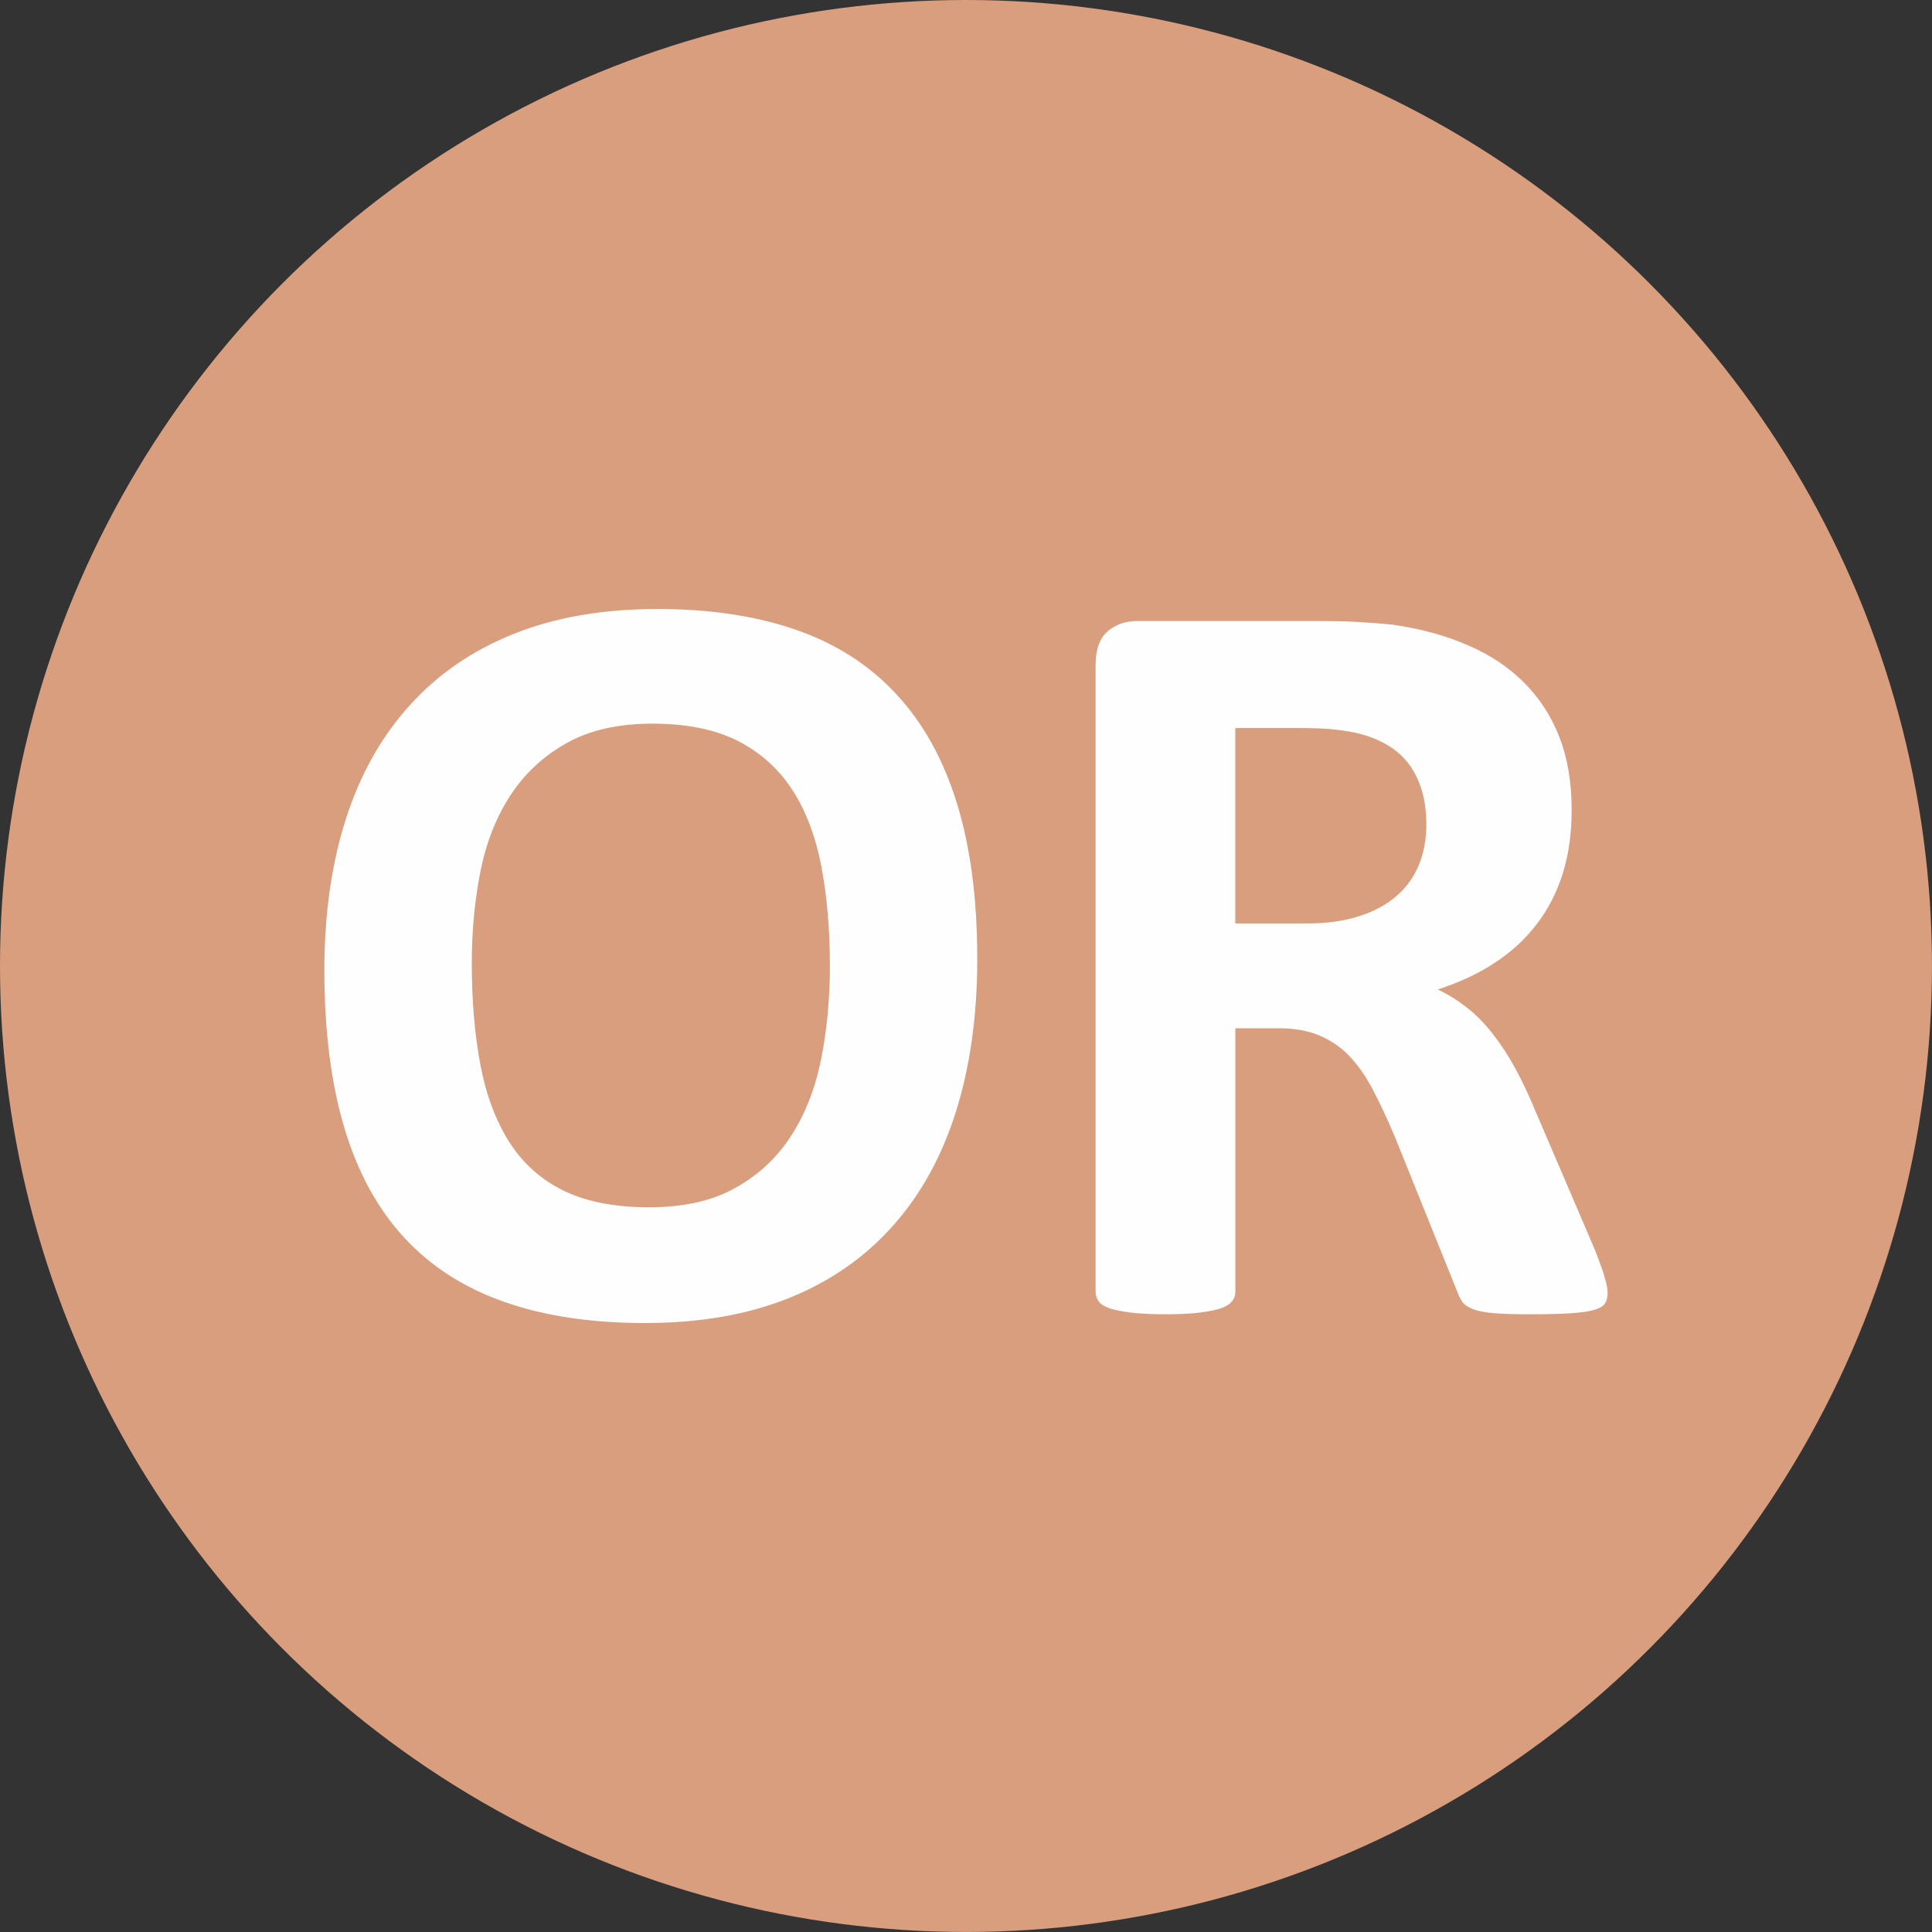 <?xml version="1.0" encoding="UTF-8"?>
<!DOCTYPE svg PUBLIC "-//W3C//DTD SVG 1.1//EN" "http://www.w3.org/Graphics/SVG/1.1/DTD/svg11.dtd">
<!-- Creator: CorelDRAW 2018 (64-Bit) -->
<svg xmlns="http://www.w3.org/2000/svg" xml:space="preserve" width="56.727mm" height="56.727mm" version="1.1" style="shape-rendering:geometricPrecision; text-rendering:geometricPrecision; image-rendering:optimizeQuality; fill-rule:evenodd; clip-rule:evenodd"
viewBox="0 0 607.29 607.29"
 xmlns:xlink="http://www.w3.org/1999/xlink">
 <rect x="0" y="0" width="607.29" height="607.29" fill="#333333" stroke="none"/>
 <defs>
  <style type="text/css">
   <![CDATA[
    .fil1 {fill:#FEFEFE}
    .fil0 {fill:#D99E7E}
   ]]>
  </style>
 </defs>
 <g id="Layer_x0020_1">
  <circle class="fil0" cx="303.64" cy="303.64" r="303.64"/>
  <path class="fil1" d="M307.19 301.13c0,17.96 -2.23,34.03 -6.69,48.22 -4.46,14.18 -11.1,26.25 -19.96,36.09 -8.81,9.9 -19.73,17.45 -32.72,22.65 -13.04,5.21 -28.08,7.78 -45.19,7.78 -16.87,0 -31.57,-2.23 -44.1,-6.64 -12.58,-4.4 -23.05,-11.1 -31.46,-20.19 -8.35,-9.04 -14.64,-20.53 -18.82,-34.49 -4.18,-13.96 -6.29,-30.49 -6.29,-49.59 0,-17.5 2.23,-33.29 6.69,-47.3 4.46,-14.01 11.1,-25.91 19.96,-35.75 8.81,-9.84 19.73,-17.39 32.72,-22.59 13.04,-5.26 28.14,-7.89 45.36,-7.89 16.42,0 30.89,2.17 43.47,6.52 12.53,4.35 23.05,11.04 31.46,20.13 8.46,9.04 14.81,20.42 19.1,34.2 4.29,13.84 6.46,30.09 6.46,48.85zm-46.33 2.23c0,-11.38 -0.92,-21.73 -2.69,-31.06 -1.77,-9.32 -4.8,-17.33 -9.09,-23.97 -4.29,-6.64 -10.01,-11.78 -17.16,-15.44 -7.15,-3.6 -16.07,-5.43 -26.77,-5.43 -10.81,0 -19.85,2.06 -27.05,6.12 -7.26,4.06 -13.16,9.55 -17.62,16.36 -4.46,6.81 -7.61,14.76 -9.44,23.85 -1.83,9.15 -2.74,18.76 -2.74,28.94 0,11.84 0.91,22.48 2.69,31.92 1.77,9.44 4.8,17.5 9.04,24.25 4.23,6.69 9.89,11.78 17.04,15.33 7.15,3.49 16.13,5.26 26.94,5.26 10.81,0 19.85,-2 27.06,-6.06 7.26,-4 13.15,-9.49 17.62,-16.42 4.46,-6.92 7.61,-14.98 9.44,-24.19 1.83,-9.21 2.75,-19.05 2.75,-29.46zm244.46 103.07c0,1.2 -0.23,2.23 -0.69,3.09 -0.46,0.86 -1.49,1.54 -3.15,2.12 -1.72,0.51 -4.12,0.92 -7.38,1.14 -3.26,0.23 -7.67,0.34 -13.21,0.34 -4.69,0 -8.41,-0.11 -11.21,-0.34 -2.8,-0.23 -5.03,-0.63 -6.63,-1.26 -1.6,-0.63 -2.75,-1.37 -3.43,-2.34 -0.63,-0.97 -1.2,-2.12 -1.66,-3.43l-19.56 -48.56c-2.35,-5.49 -4.63,-10.41 -6.86,-14.64 -2.23,-4.29 -4.75,-7.84 -7.49,-10.7 -2.75,-2.86 -5.95,-4.98 -9.55,-6.46 -3.55,-1.43 -7.72,-2.17 -12.41,-2.17l-13.78 0 0 82.88c0,1.09 -0.34,2.12 -1.09,2.97 -0.74,0.92 -1.94,1.66 -3.6,2.23 -1.66,0.51 -3.89,0.97 -6.69,1.31 -2.74,0.34 -6.35,0.51 -10.64,0.51 -4.23,0 -7.78,-0.17 -10.64,-0.51 -2.86,-0.34 -5.09,-0.8 -6.75,-1.31 -1.66,-0.57 -2.86,-1.32 -3.49,-2.17 -0.69,-0.92 -1.03,-1.95 -1.03,-3.03l0 -196.99c0,-4.92 1.26,-8.47 3.78,-10.64 2.52,-2.17 5.61,-3.26 9.27,-3.26l56.17 0c5.66,0 10.41,0.11 14.07,0.34 3.66,0.23 7.04,0.51 10.07,0.8 8.69,1.26 16.53,3.37 23.51,6.41 6.98,2.97 12.93,6.92 17.79,11.78 4.86,4.86 8.58,10.58 11.15,17.22 2.57,6.64 3.83,14.24 3.83,22.88 0,7.21 -0.92,13.84 -2.75,19.79 -1.89,6 -4.58,11.33 -8.18,16.01 -3.55,4.69 -7.95,8.75 -13.21,12.18 -5.26,3.49 -11.27,6.23 -17.96,8.41 3.26,1.54 6.29,3.43 9.15,5.66 2.86,2.23 5.55,4.98 8.06,8.18 2.52,3.2 4.92,6.81 7.15,10.92 2.23,4.06 4.4,8.69 6.52,13.84l18.36 42.84c1.66,4.23 2.8,7.32 3.32,9.32 0.57,1.94 0.86,3.49 0.86,4.63zm-56.97 -147.28c0,-7.15 -1.6,-13.21 -4.86,-18.07 -3.26,-4.92 -8.58,-8.41 -15.96,-10.41 -2.23,-0.57 -4.75,-0.97 -7.61,-1.32 -2.86,-0.34 -6.81,-0.51 -11.84,-0.51l-19.79 0 0 61.43 22.48 0c6.29,0 11.73,-0.74 16.42,-2.29 4.75,-1.49 8.64,-3.6 11.78,-6.35 3.15,-2.69 5.49,-6.01 7.04,-9.78 1.54,-3.78 2.34,-8.01 2.34,-12.7z"/>
 </g>
</svg>
